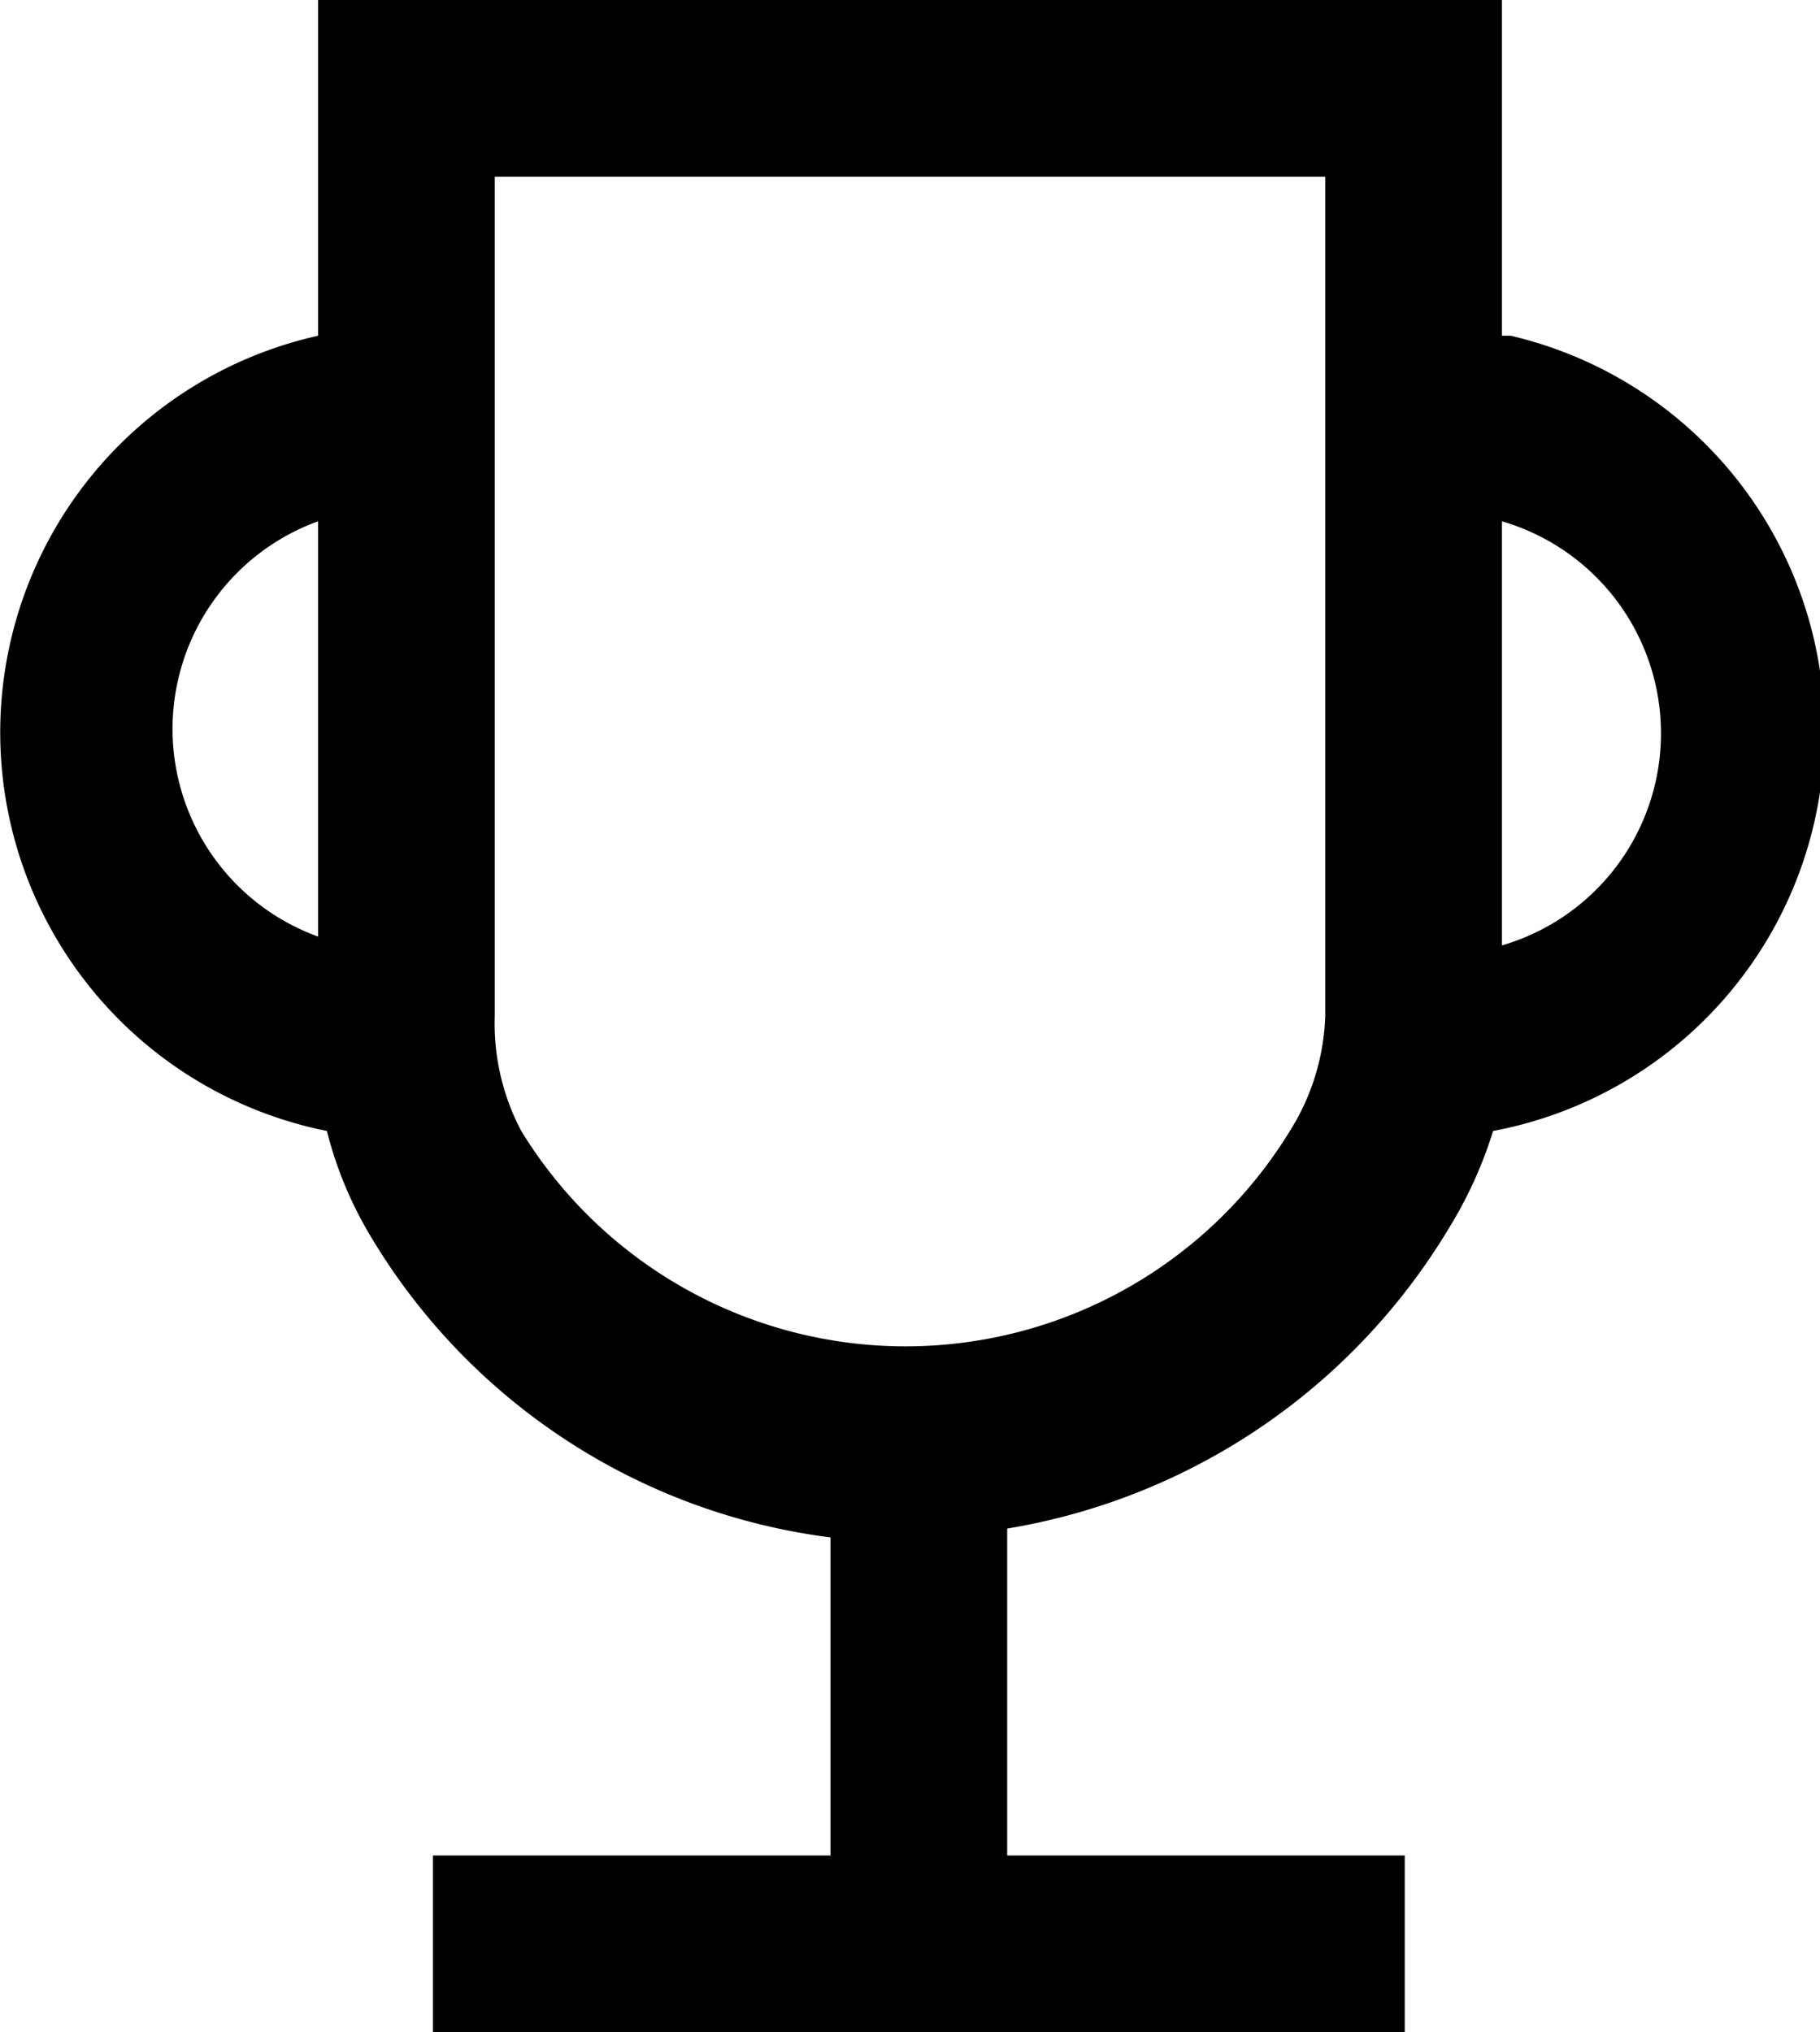 <svg xmlns="http://www.w3.org/2000/svg" viewBox="0 0 20.6 23"><title>cup</title><path d="M19.3,3.8V0H5.9V3.8A4.6,4.6,0,0,0,6,12.8a4.4,4.4,0,0,0,.5,1.2,7.1,7.1,0,0,0,5.2,3.4V21H7.2v2h11V21H13.7V17.3a7.2,7.2,0,0,0,5-3.4,4.8,4.8,0,0,0,.5-1.1,4.6,4.6,0,0,0,.2-9ZM5.9,10.6a2.5,2.5,0,0,1,0-4.7Zm11.4.9a2.6,2.6,0,0,1-.4,1.3,5.1,5.1,0,0,1-8.7,0,2.6,2.6,0,0,1-.3-1.3V2h9.4Zm2-.9V5.9a2.5,2.5,0,0,1,0,4.8Z" transform="translate(-2.3)"/></svg>
